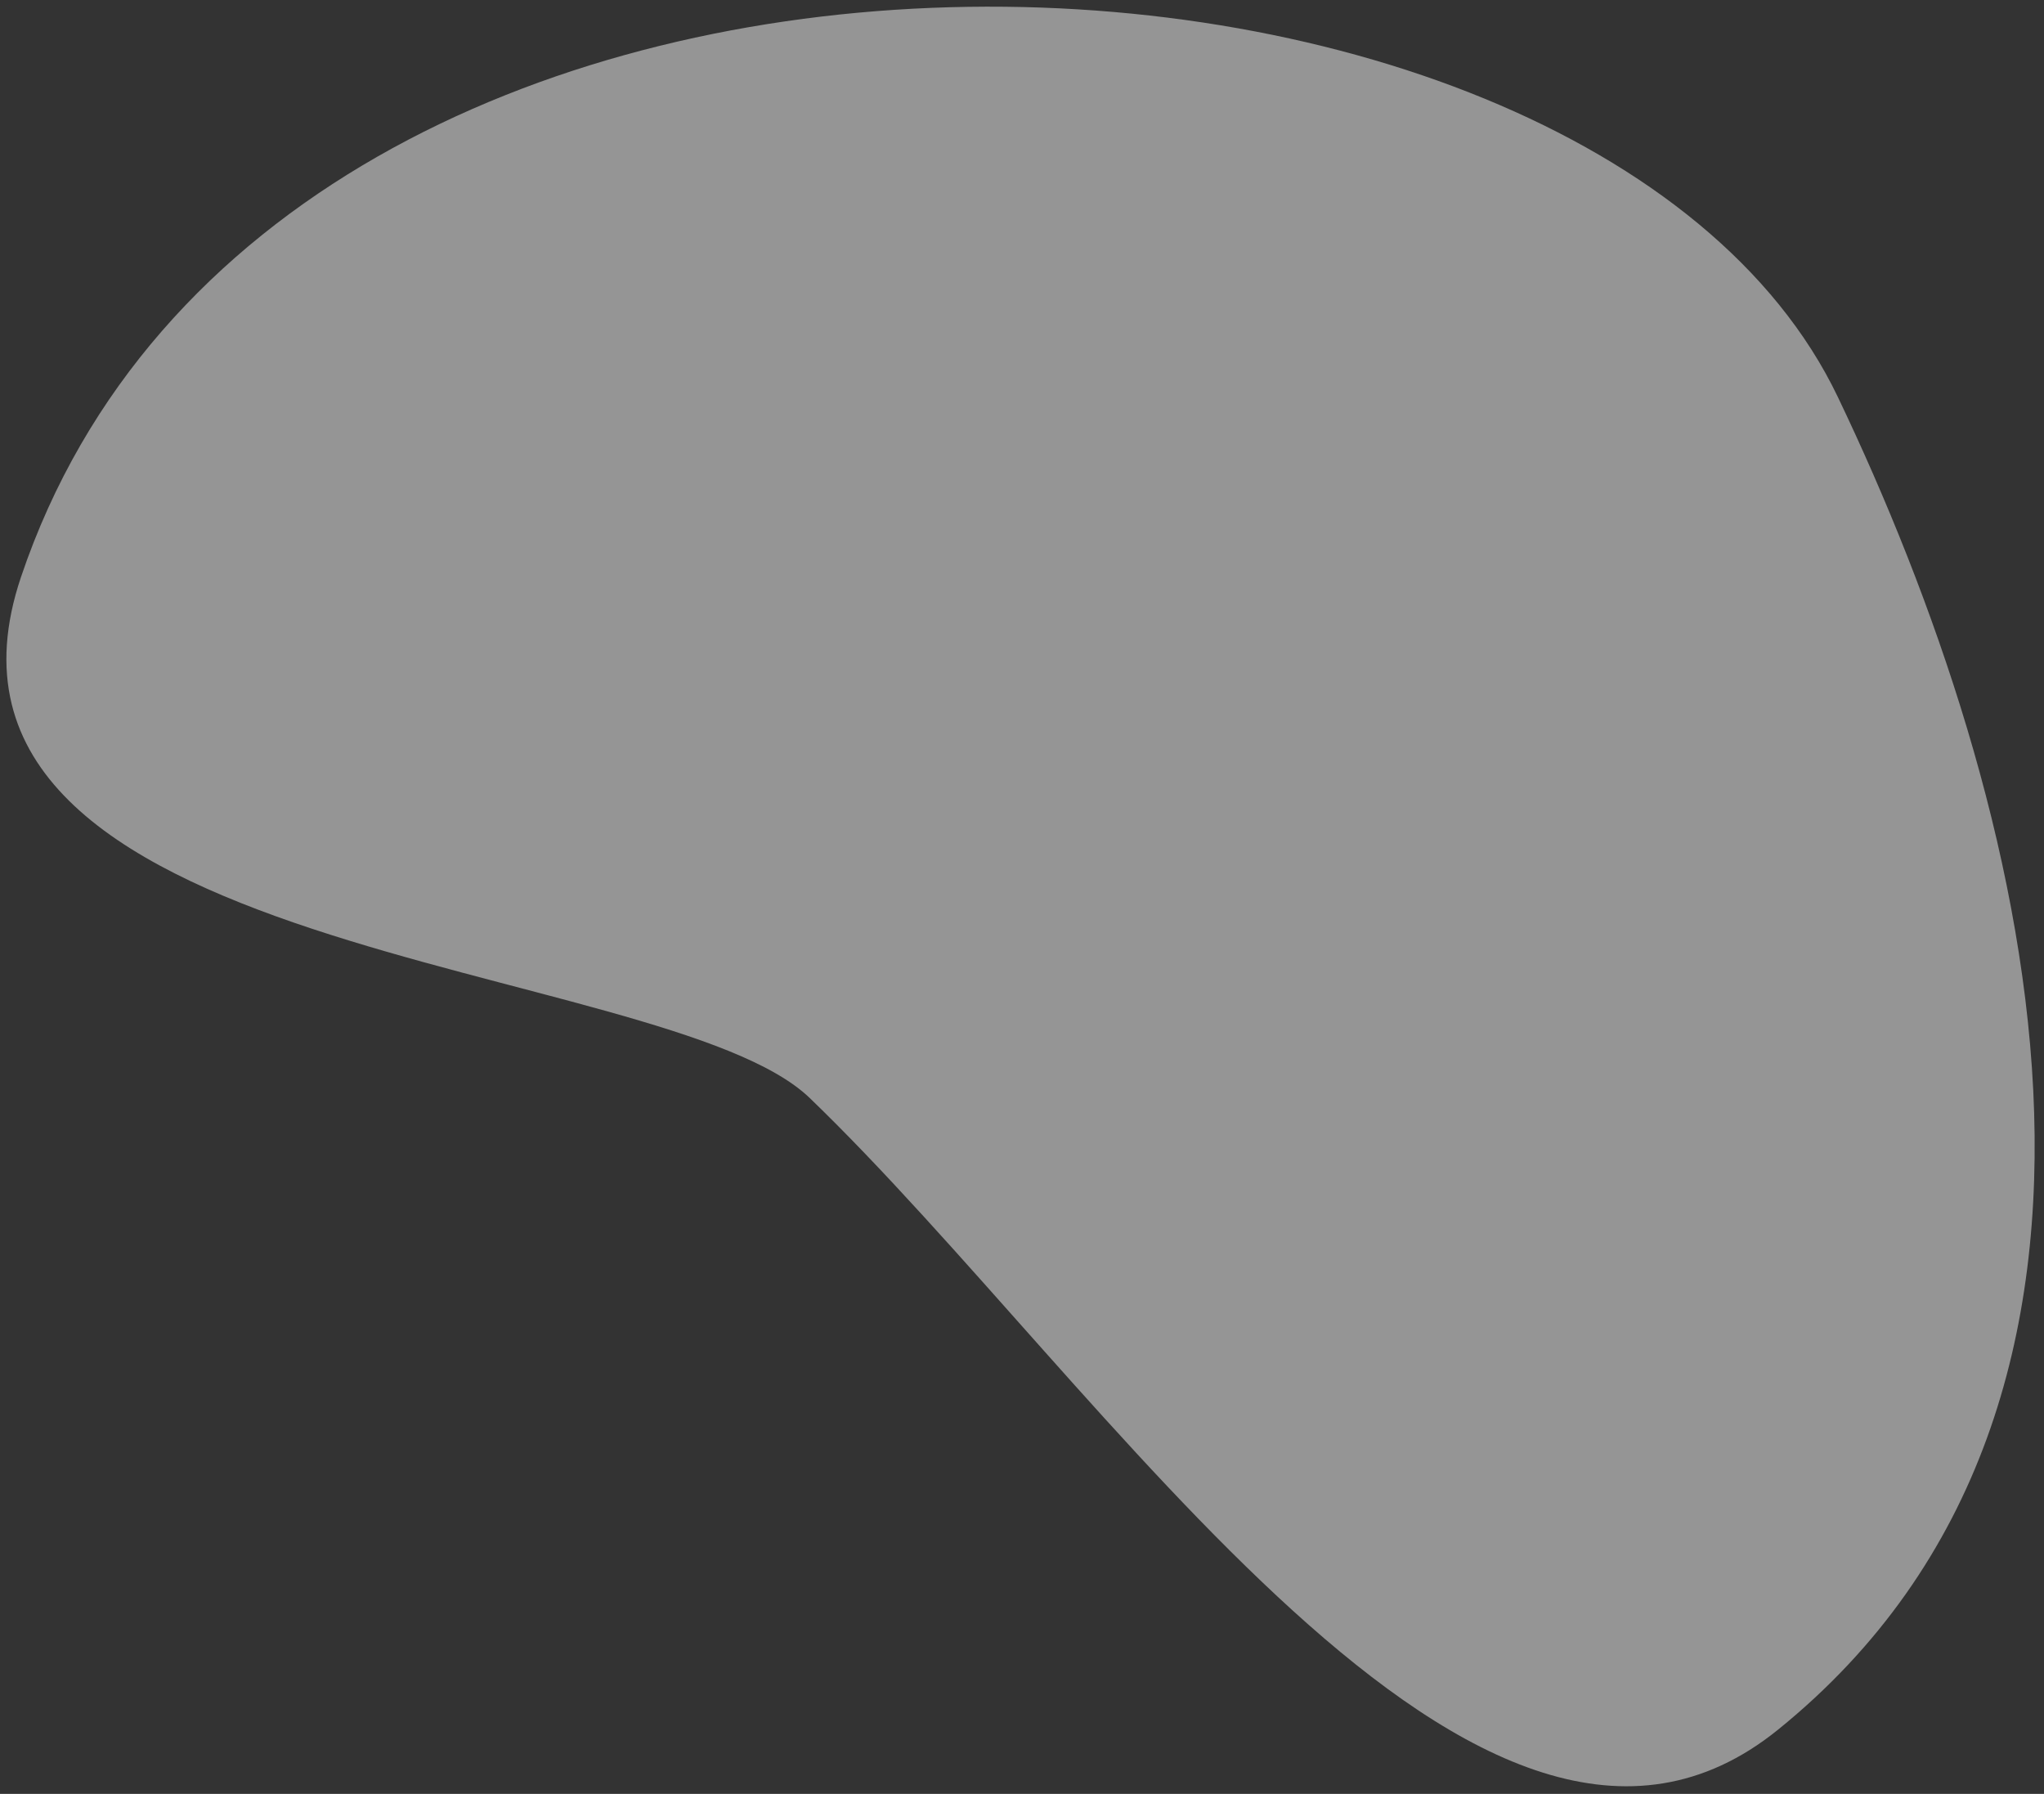 <svg width="147" height="129" viewBox="0 0 147 129" fill="none" xmlns="http://www.w3.org/2000/svg">
<rect x="0" y="0" width="147" height="129" fill="#333333" stroke="none"/>
<path fill-rule="evenodd" clip-rule="evenodd" d="M1.511 41.49C-7.817 69.125 47.697 68.812 58.231 78.956C79.46 99.398 106.461 141.697 127.869 124.384C157.264 100.612 145.99 57.433 132.178 28.557C114.212 -9.002 19.851 -12.842 1.511 41.49Z" fill="white" fill-opacity="0.48"/>
</svg>
